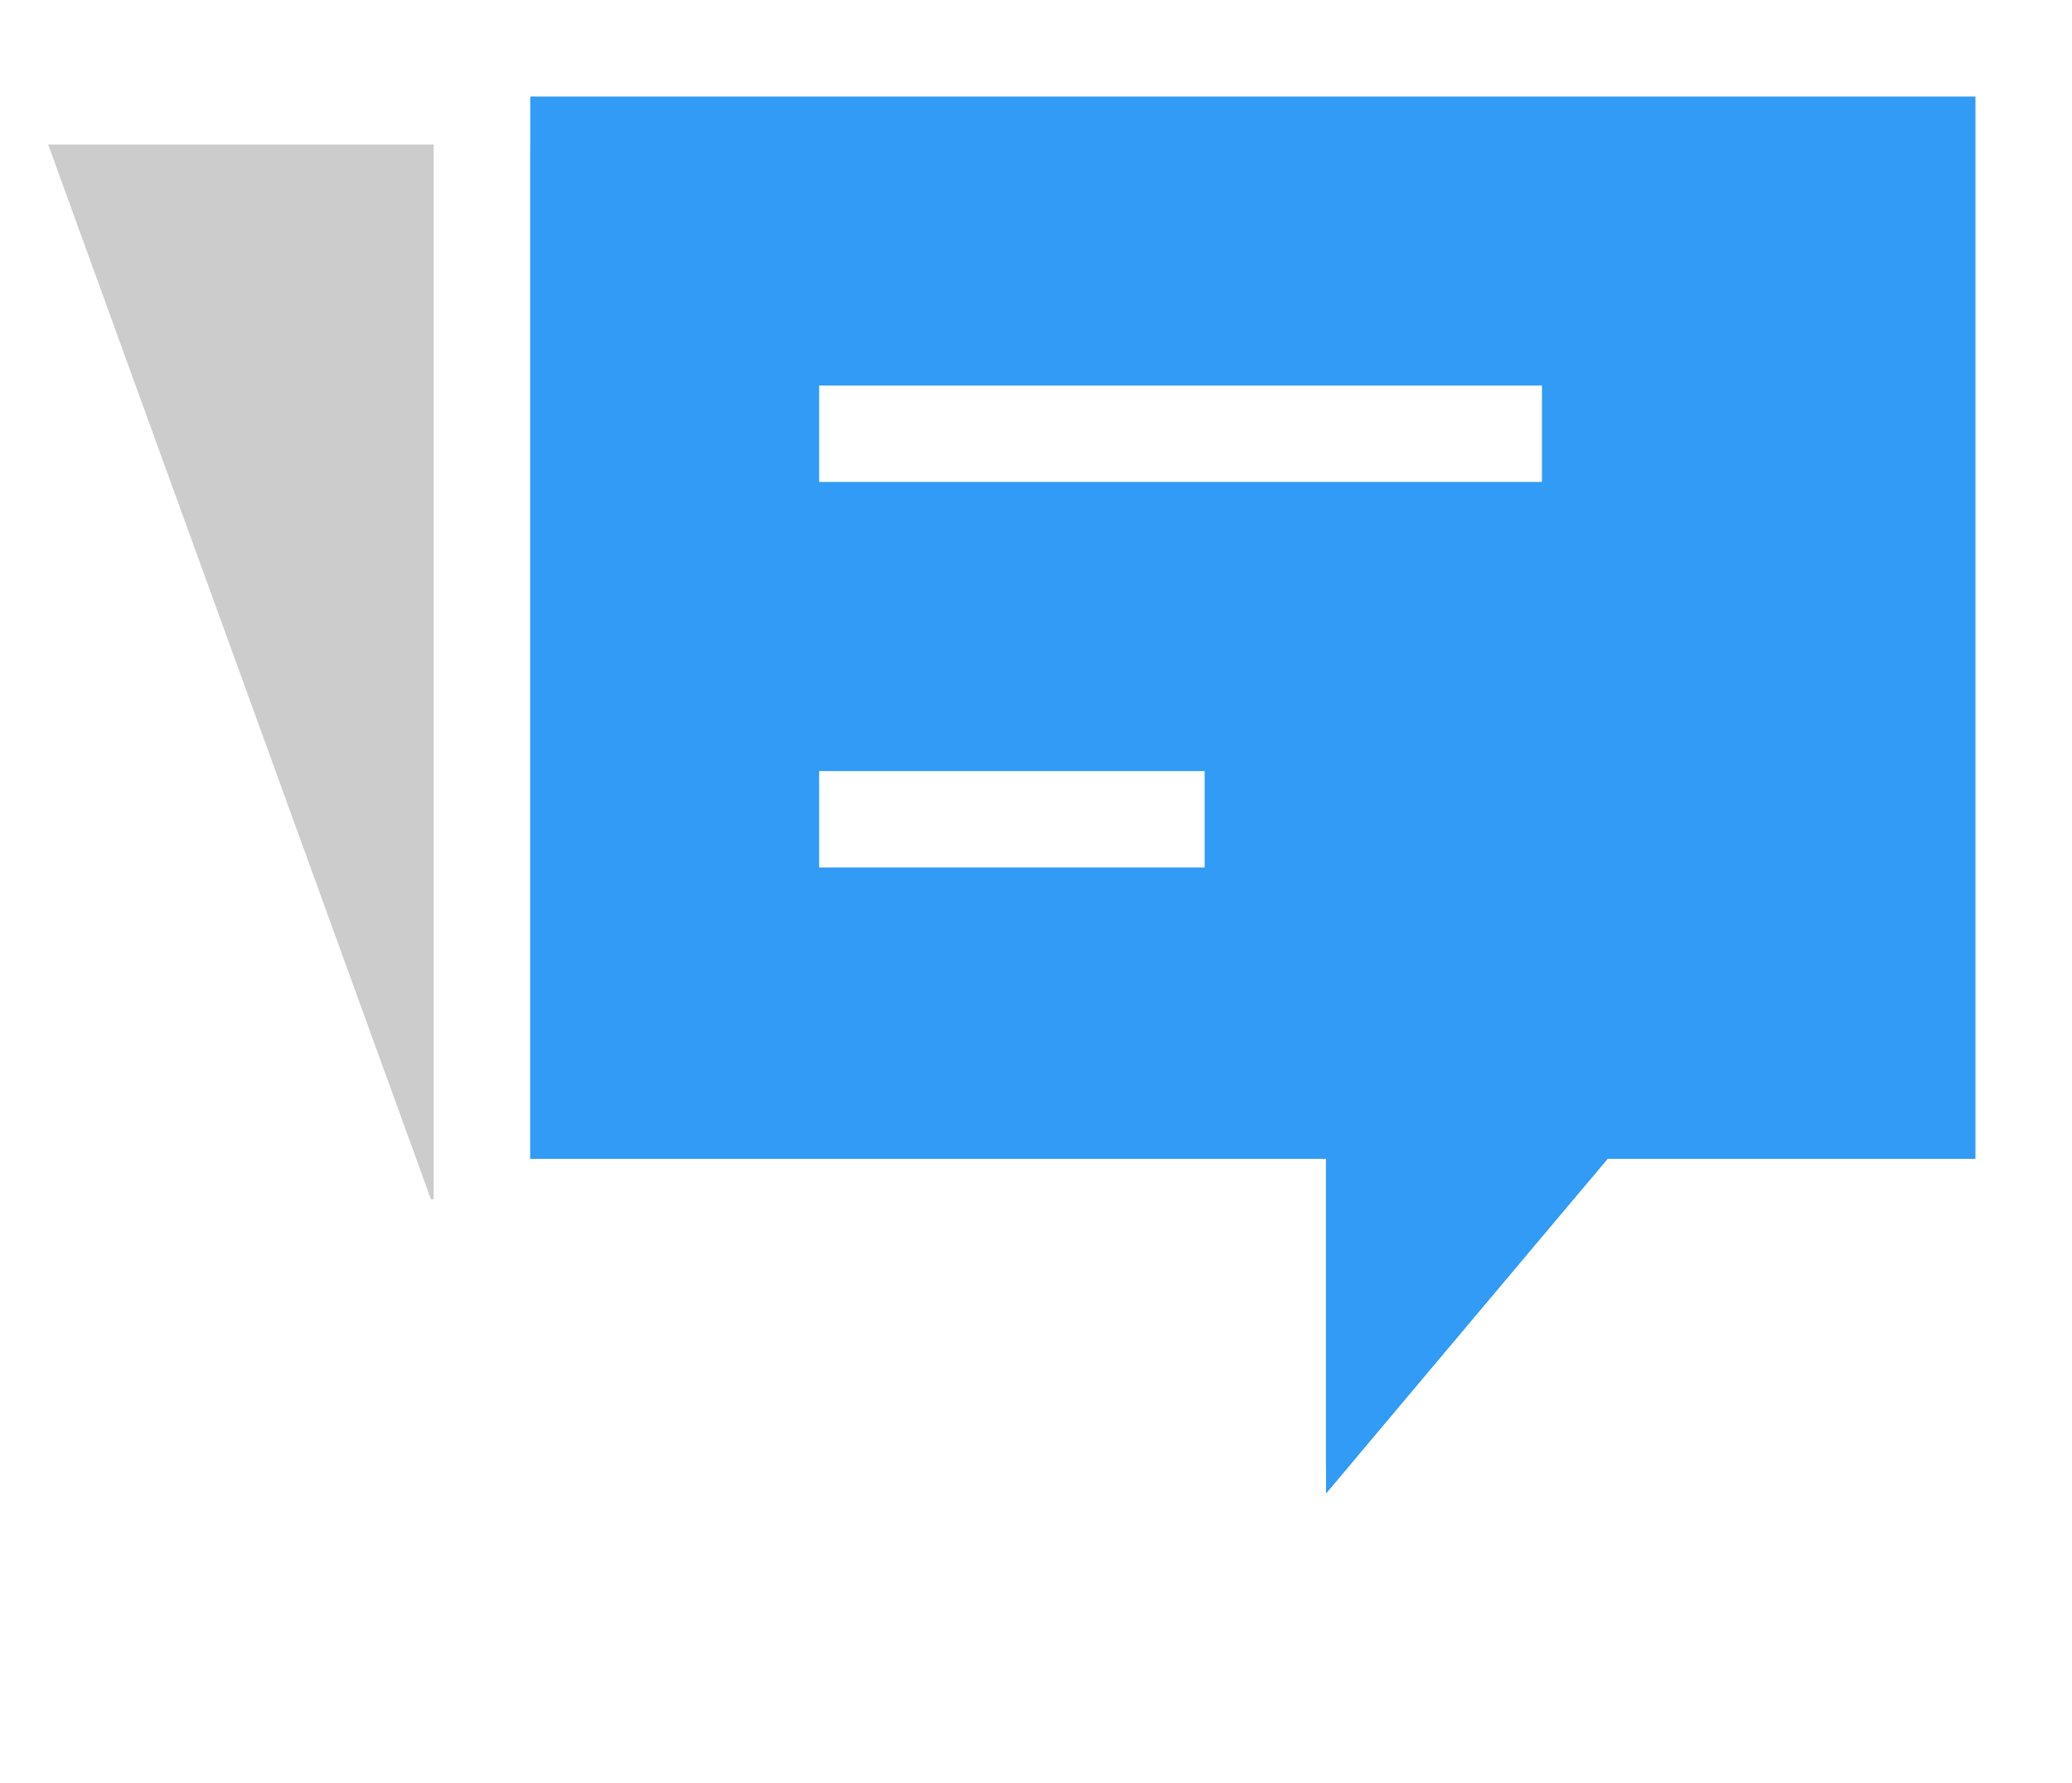 <?xml version="1.0" encoding="UTF-8"?>
<svg width="43px" height="37px" viewBox="0 0 43 37" version="1.1" xmlns="http://www.w3.org/2000/svg" xmlns:xlink="http://www.w3.org/1999/xlink">
    <!-- Generator: Sketch 43.2 (39069) - http://www.bohemiancoding.com/sketch -->
    <title>icon-layernotes</title>
    <desc>Created with Sketch.</desc>
    <defs>
        <filter x="-5.9%" y="-8.0%" width="111.8%" height="116.0%" filterUnits="objectBoundingBox" id="filter-1">
            <feGaussianBlur stdDeviation="0.746" in="SourceGraphic"></feGaussianBlur>
        </filter>
        <polygon id="path-2" points="10 0 40 0 40 22.046 32.367 22.046 26.515 29 26.515 22.046 10 22.046"></polygon>
    </defs>
    <g id="Icons-" stroke="none" stroke-width="1" fill="none" fill-rule="evenodd">
        <g id="icon-layernotes" transform="translate(1, 2)">
            <polygon id="Rectangle-Copy-2" fill-opacity="0.5" fill="#9B9B9B" filter="url(#filter-1)" points="3.55271368e-15 1 30.057 1 38 22.884 30.391 22.884 26.709 29 24.489 22.884 7.943 22.884"></polygon>
            <g id="Rectangle-Copy">
                <use fill="#319BF5" fill-rule="evenodd" xlink:href="#path-2"></use>
                <path stroke="#FFFFFF" stroke-width="2" d="M25.515,23.046 L25.515,29 L25.515,31.741 L27.28,29.644 L32.832,23.046 L40,23.046 L41,23.046 L41,22.046 L41,0 L41,-1 L40,-1 L10,-1 L9,-1 L9,0 L9,22.046 L9,23.046 L10,23.046 L25.515,23.046 Z"></path>
            </g>
            <rect id="Rectangle-2" fill="#FFFFFF" x="16" y="6" width="15" height="2"></rect>
            <rect id="Rectangle-2-Copy" fill="#FFFFFF" x="16" y="14" width="8" height="2"></rect>
        </g>
    </g>
</svg>
